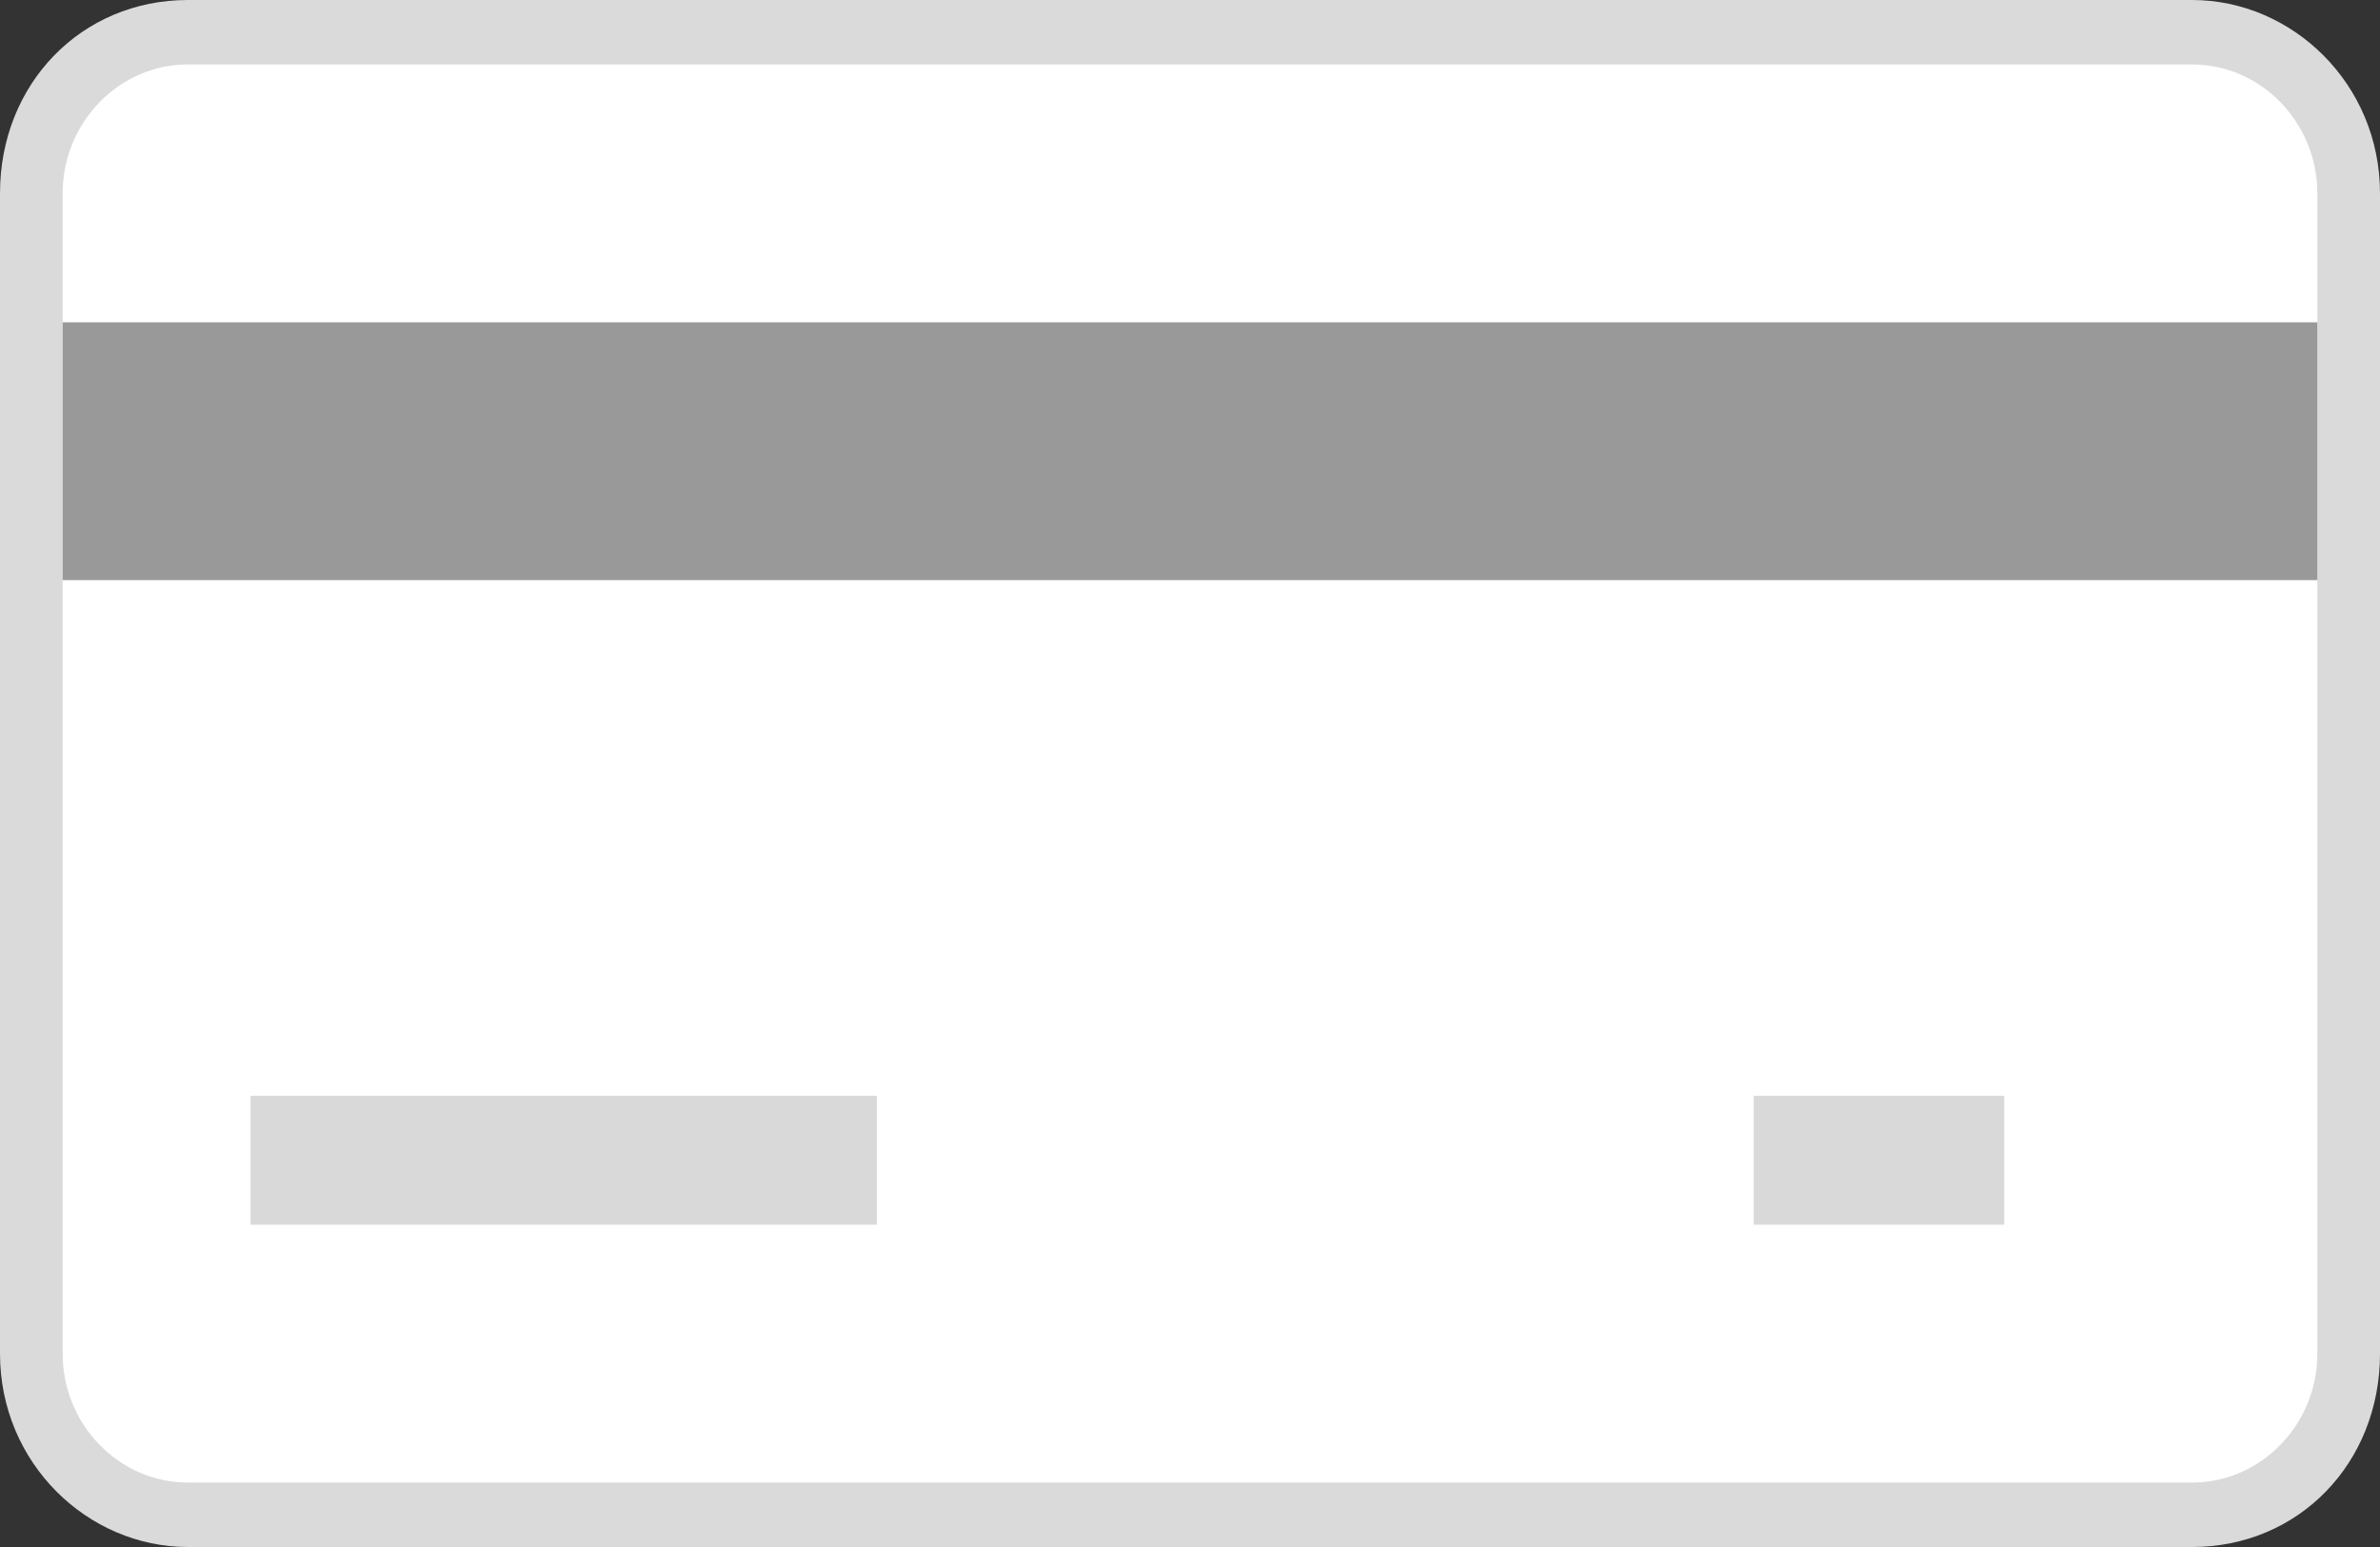 <svg width="40" height="26" viewBox="0 0 40 26" fill="none" xmlns="http://www.w3.org/2000/svg">
<rect x="0" y="0" width="40" height="26" fill="#333333" stroke="none"/>
<g clip-path="url(#clip0_1816_5369)">
<path d="M36.842 0H3.158C1.368 0 0 1.408 0 3.25V22.75C0 24.592 1.474 26 3.158 26H36.842C38.632 26 40 24.592 40 22.75V3.25C40 1.408 38.526 0 36.842 0Z" fill="#DADADA"/>
<path d="M36.842 1.083C38 1.083 38.947 2.058 38.947 3.25V22.75C38.947 23.942 38 24.917 36.842 24.917H3.158C2 24.917 1.053 23.942 1.053 22.75V3.25C1.053 2.058 2 1.083 3.158 1.083H36.842Z" fill="white"/>
<path d="M1.053 5.417H38.947V9.75H1.053V5.417Z" fill="#999999"/>
<path opacity="0.15" d="M4.211 18.417H14.737V20.583H4.211V18.417ZM29.474 18.417H33.685V20.583H29.474V18.417Z" fill="black"/>
</g>
<defs>
<clipPath id="clip0_1816_5369">
<rect width="40" height="26" fill="white"/>
</clipPath>
</defs>
</svg>
